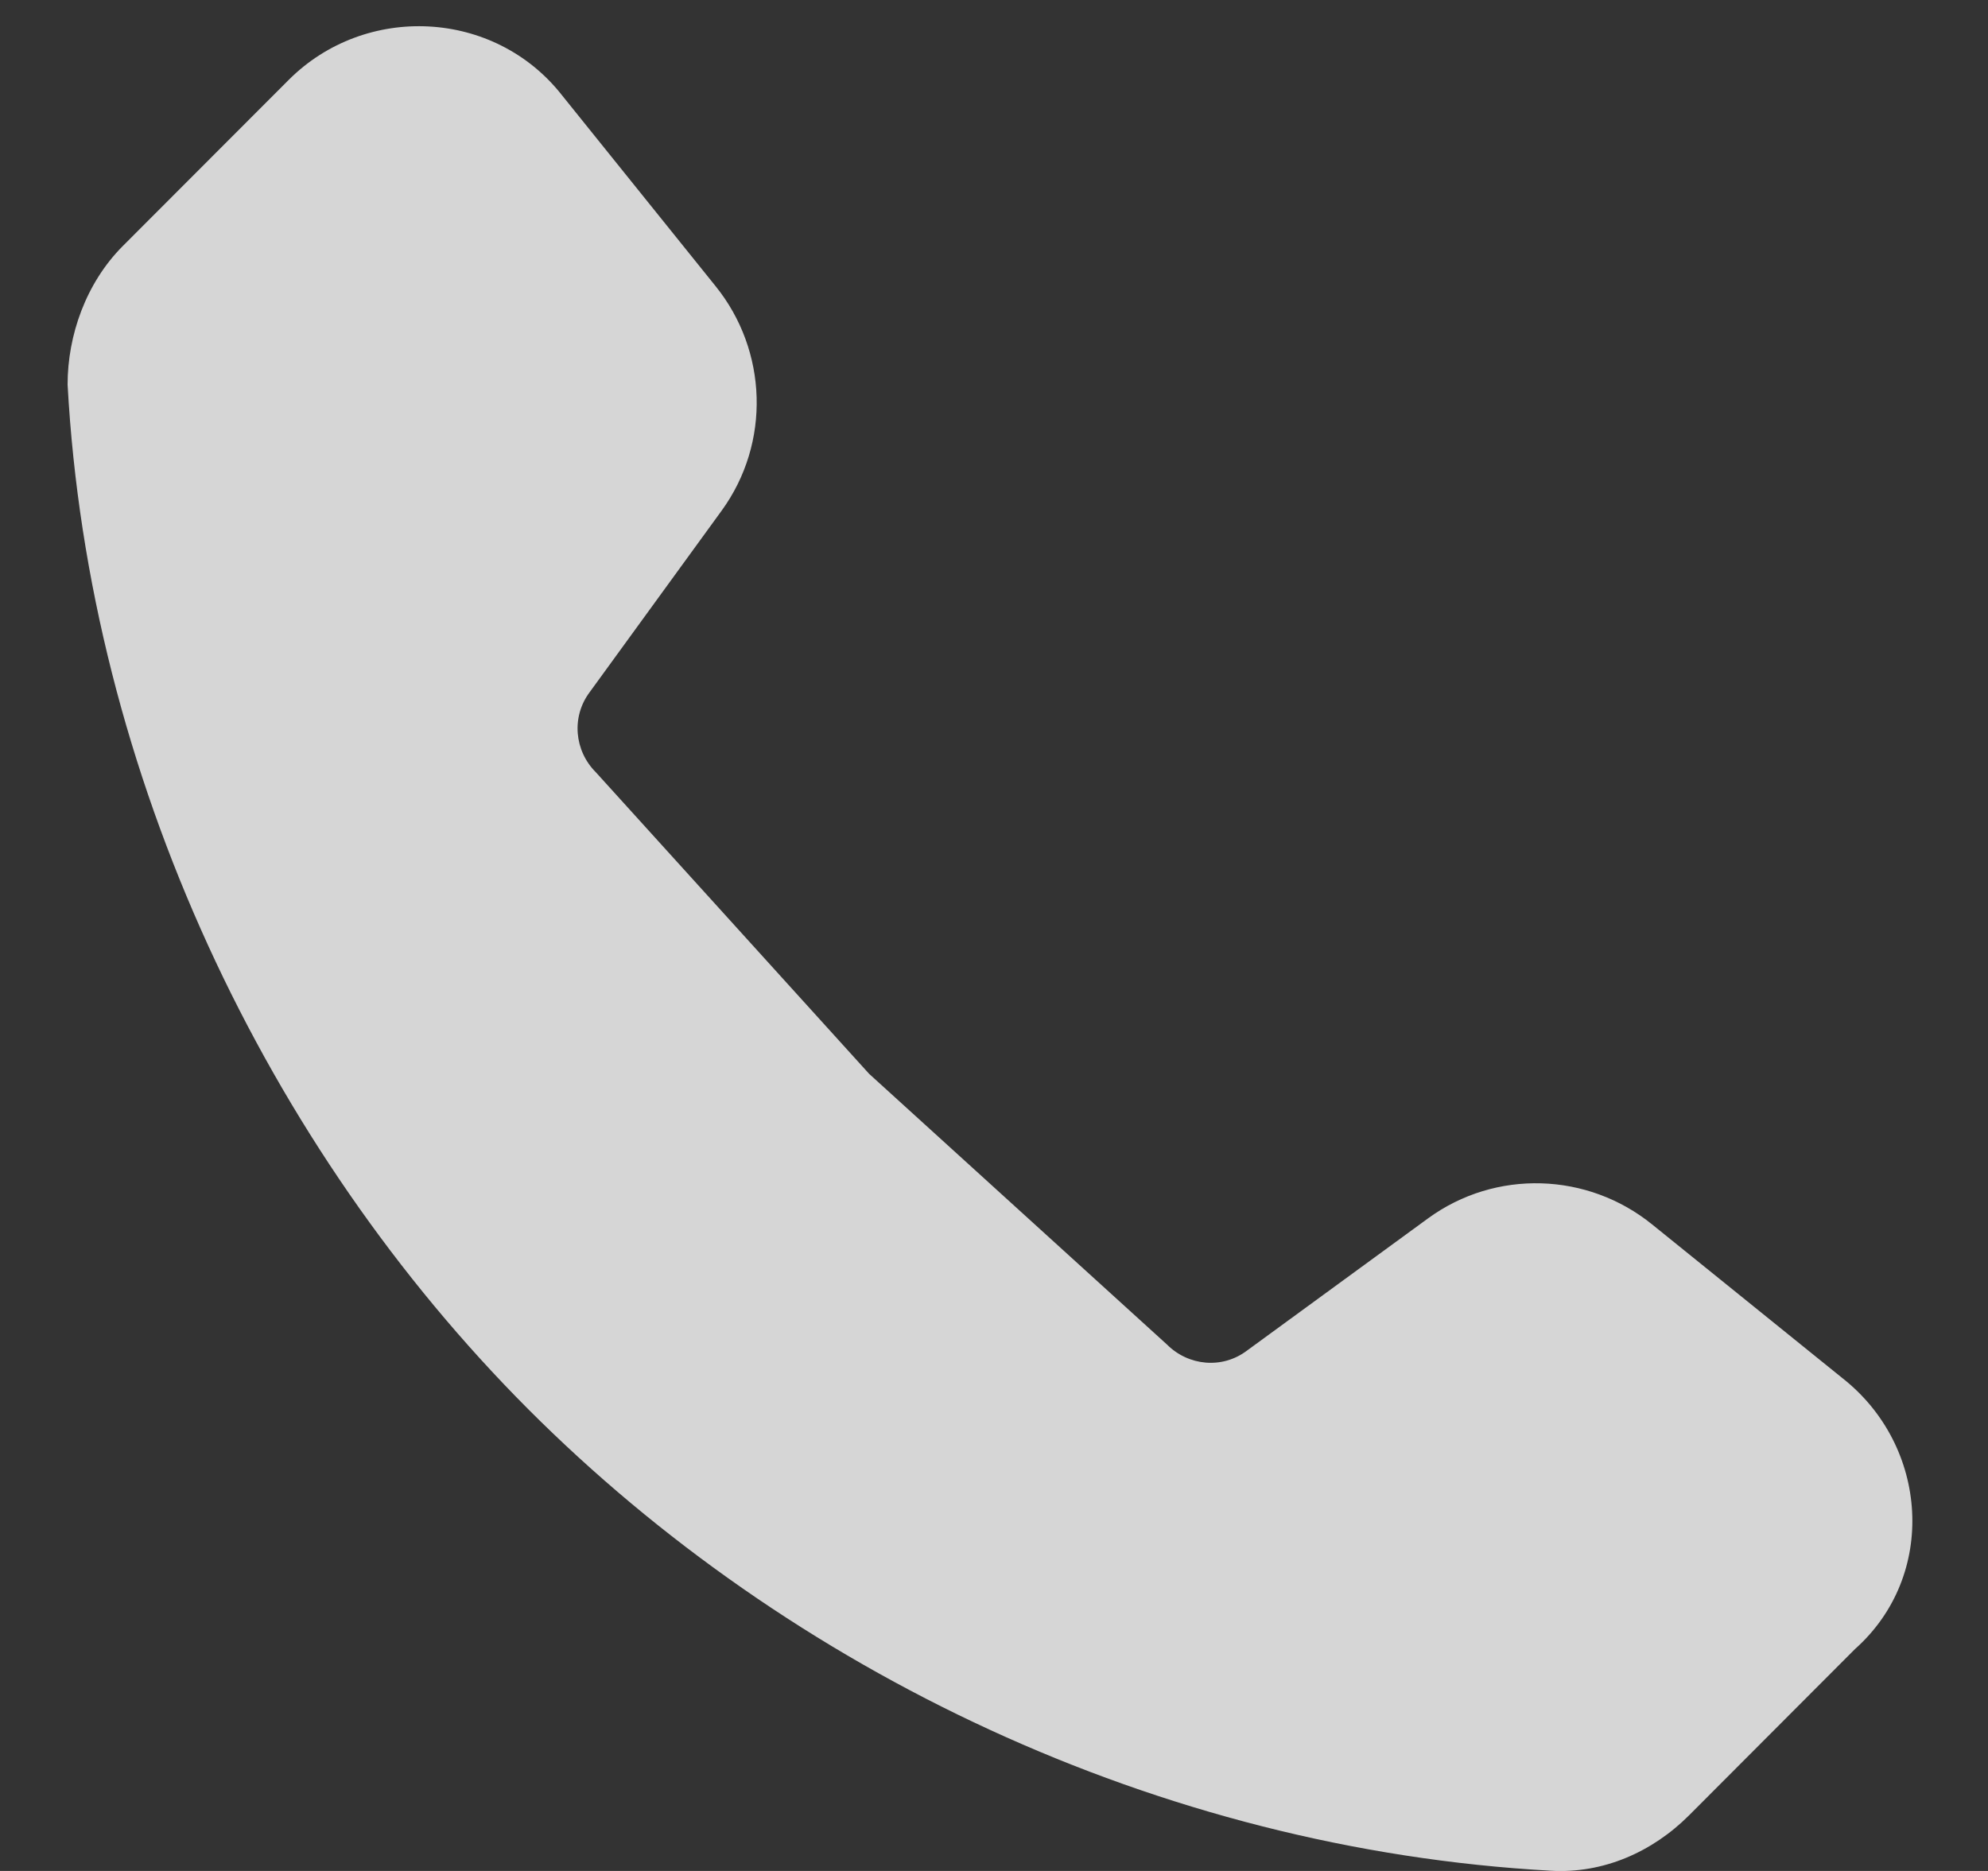<svg width="17" height="16" viewBox="0 0 17 16" fill="none" xmlns="http://www.w3.org/2000/svg">
<rect x="0" y="0" width="17" height="16" fill="#333333" stroke="none"/>
<path d="M15.757 11.787L14.129 10.472C13.577 10.024 12.789 9.998 12.212 10.419L10.662 11.551C10.452 11.709 10.163 11.682 9.979 11.498L7.432 9.183L5.095 6.604C4.911 6.42 4.885 6.13 5.042 5.92L6.171 4.367C6.592 3.788 6.565 2.999 6.119 2.447L4.806 0.815C4.228 0.078 3.125 0.026 2.468 0.684L1.05 2.104C0.735 2.42 0.578 2.868 0.578 3.289C0.761 6.63 2.285 9.814 4.517 12.051C6.749 14.287 9.901 15.813 13.262 15.998C13.709 16.024 14.129 15.839 14.444 15.524L15.862 14.103C16.571 13.472 16.492 12.366 15.757 11.787Z" fill="white" fill-opacity="0.8"/>
</svg>
